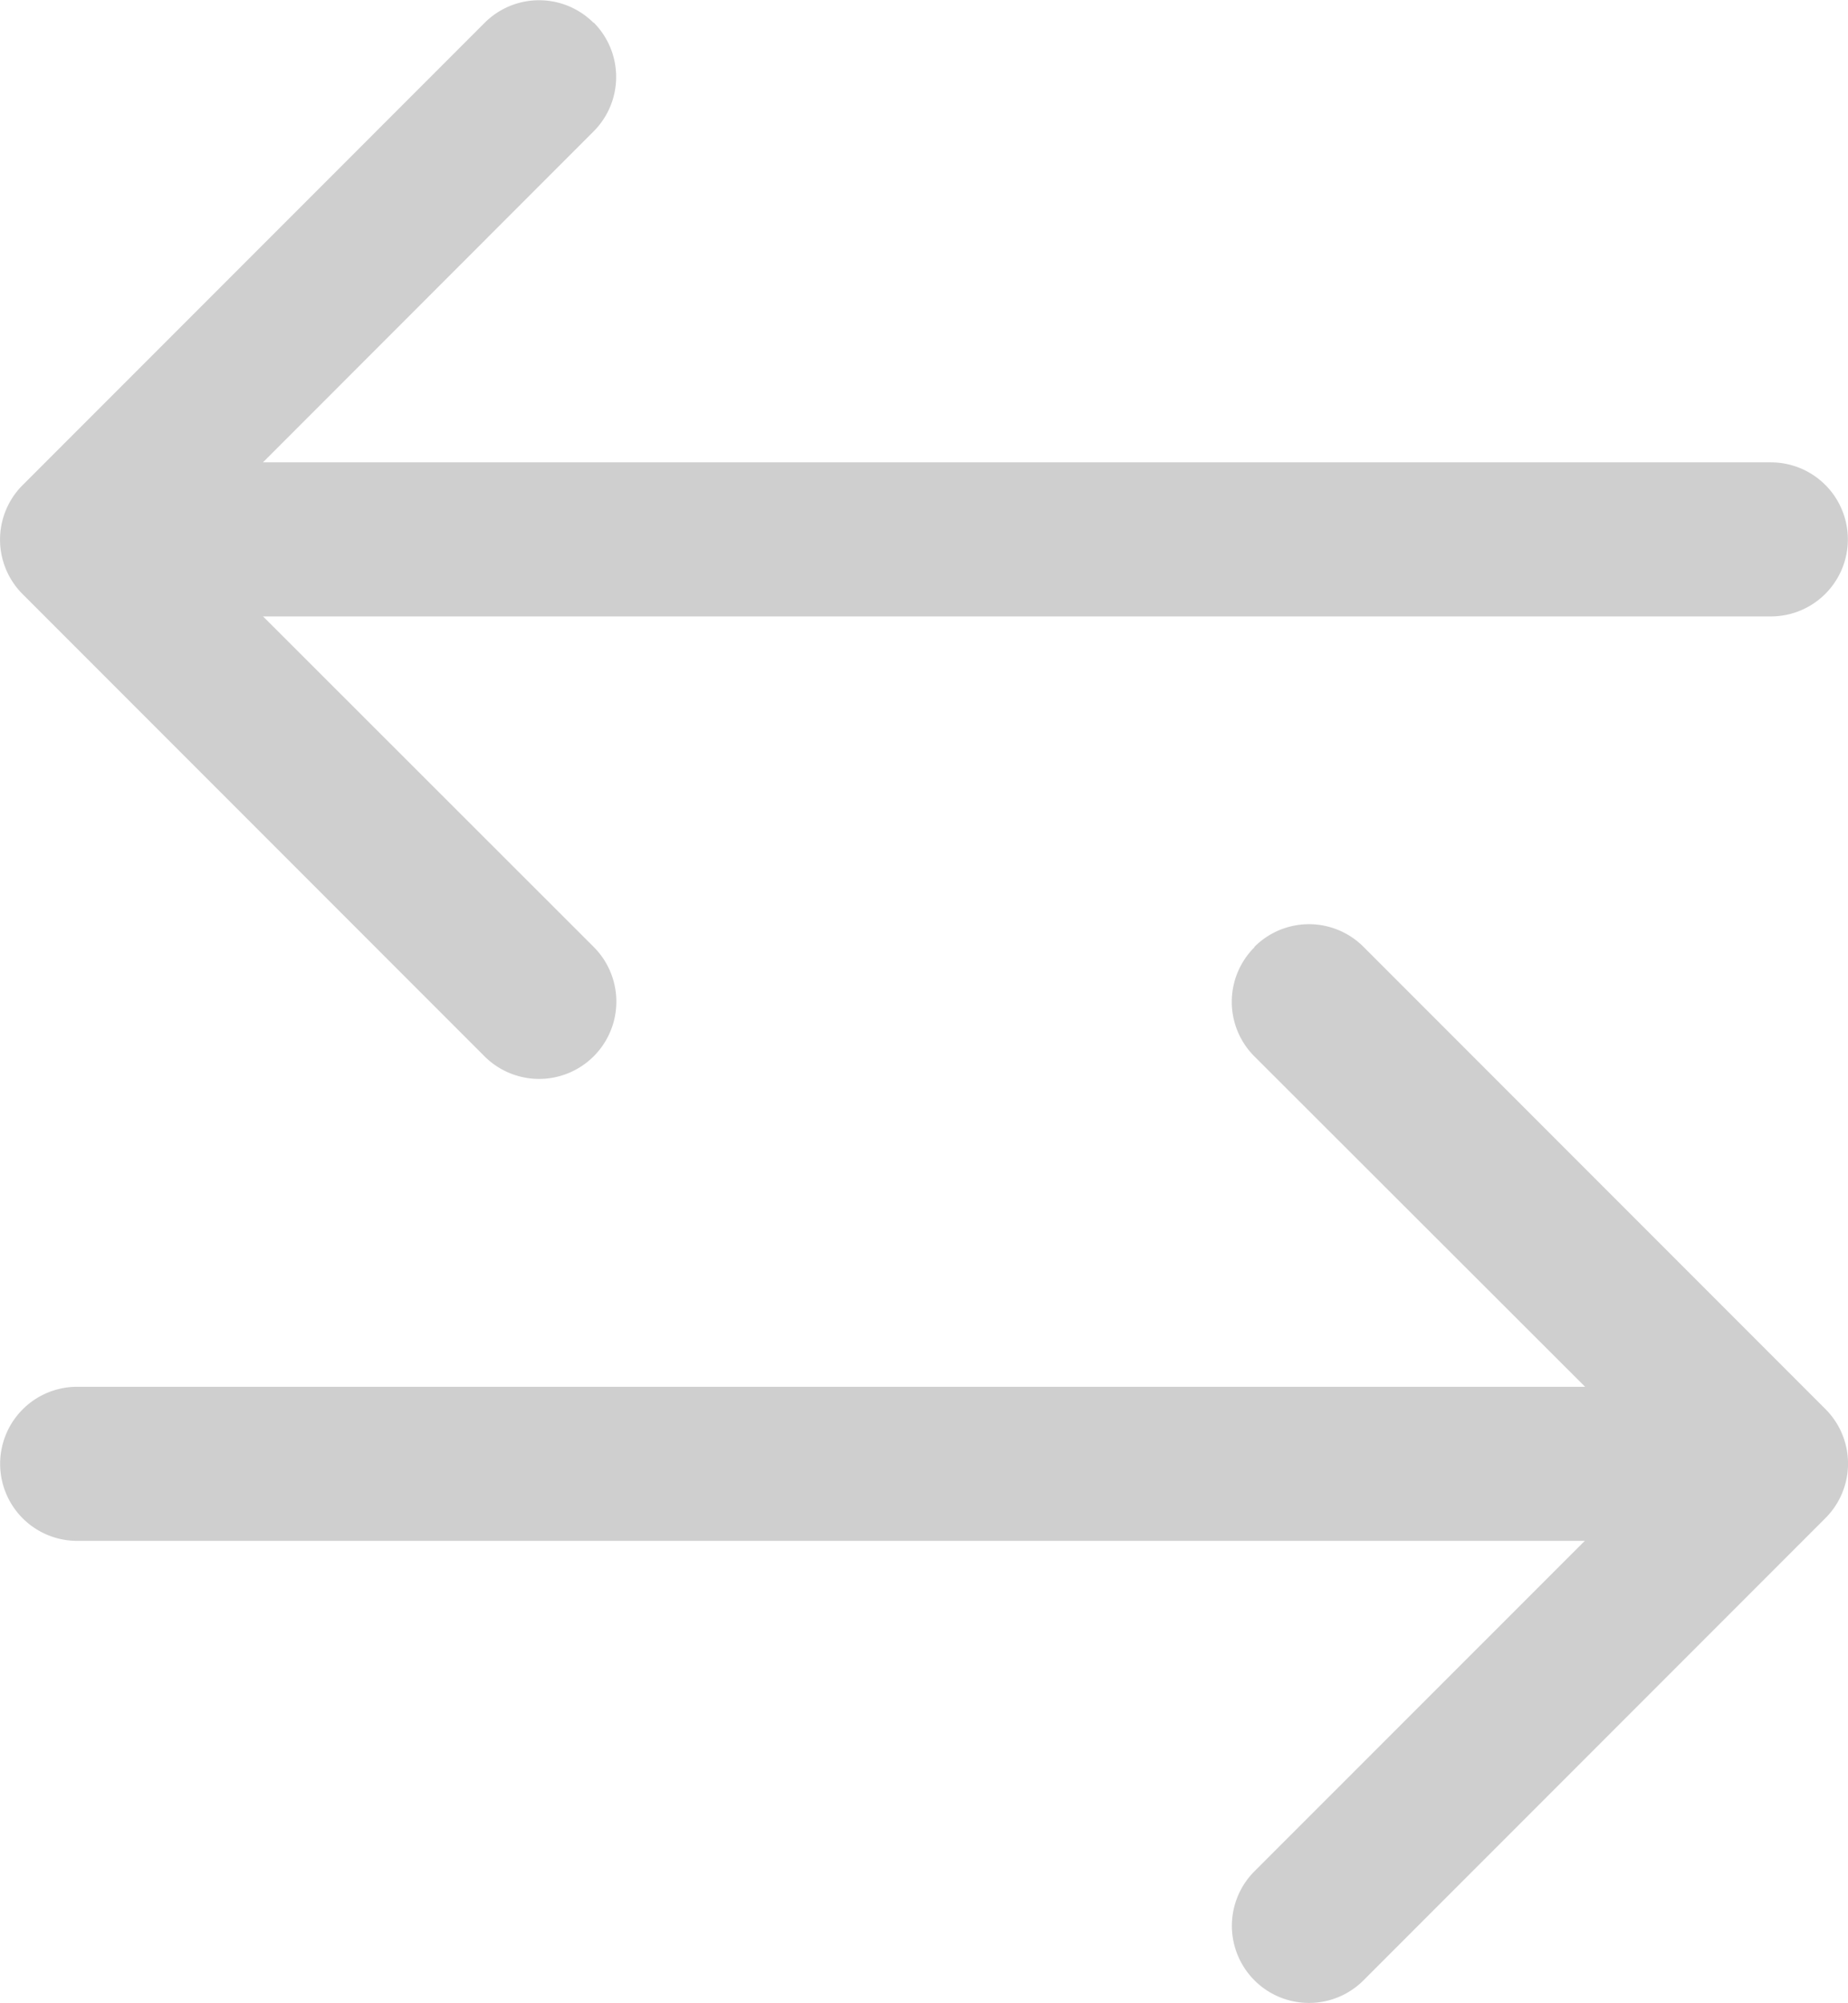 <svg id="arrow-left-right" xmlns="http://www.w3.org/2000/svg" width="27.004" height="29.252" viewBox="0 0 27.004 29.252">
  <path id="Path_29" data-name="Path 29" d="M22.829,17.2a1.125,1.125,0,0,1,1.593,0l6.75,6.75a1.125,1.125,0,0,1,0,1.593l-6.75,6.75A1.126,1.126,0,1,1,22.829,30.7l5.955-5.953L22.828,18.8a1.125,1.125,0,0,1,0-1.593Z" transform="translate(-4.498 -3.373)" fill="#cfcfcf" fill-rule="evenodd"/>
  <path id="Path_30" data-name="Path 30" d="M4.5,24.75a1.125,1.125,0,0,1,1.125-1.125H29.25a1.125,1.125,0,0,1,0,2.25H5.625A1.125,1.125,0,0,1,4.5,24.75ZM13.171,3.7a1.125,1.125,0,0,1,0,1.593L7.216,11.25,13.172,17.2A1.126,1.126,0,1,1,11.579,18.8l-6.75-6.75a1.125,1.125,0,0,1,0-1.593l6.75-6.75a1.125,1.125,0,0,1,1.593,0Z" transform="translate(-4.498 -3.373)" fill="#cfcfcf" fill-rule="evenodd"/>
  <path id="Path_31" data-name="Path 31" d="M5.625,11.25A1.125,1.125,0,0,1,6.75,10.125H30.375a1.125,1.125,0,0,1,0,2.25H6.75A1.125,1.125,0,0,1,5.625,11.25Z" transform="translate(-4.498 -3.373)" fill="#cfcfcf" fill-rule="evenodd"/>
</svg>
